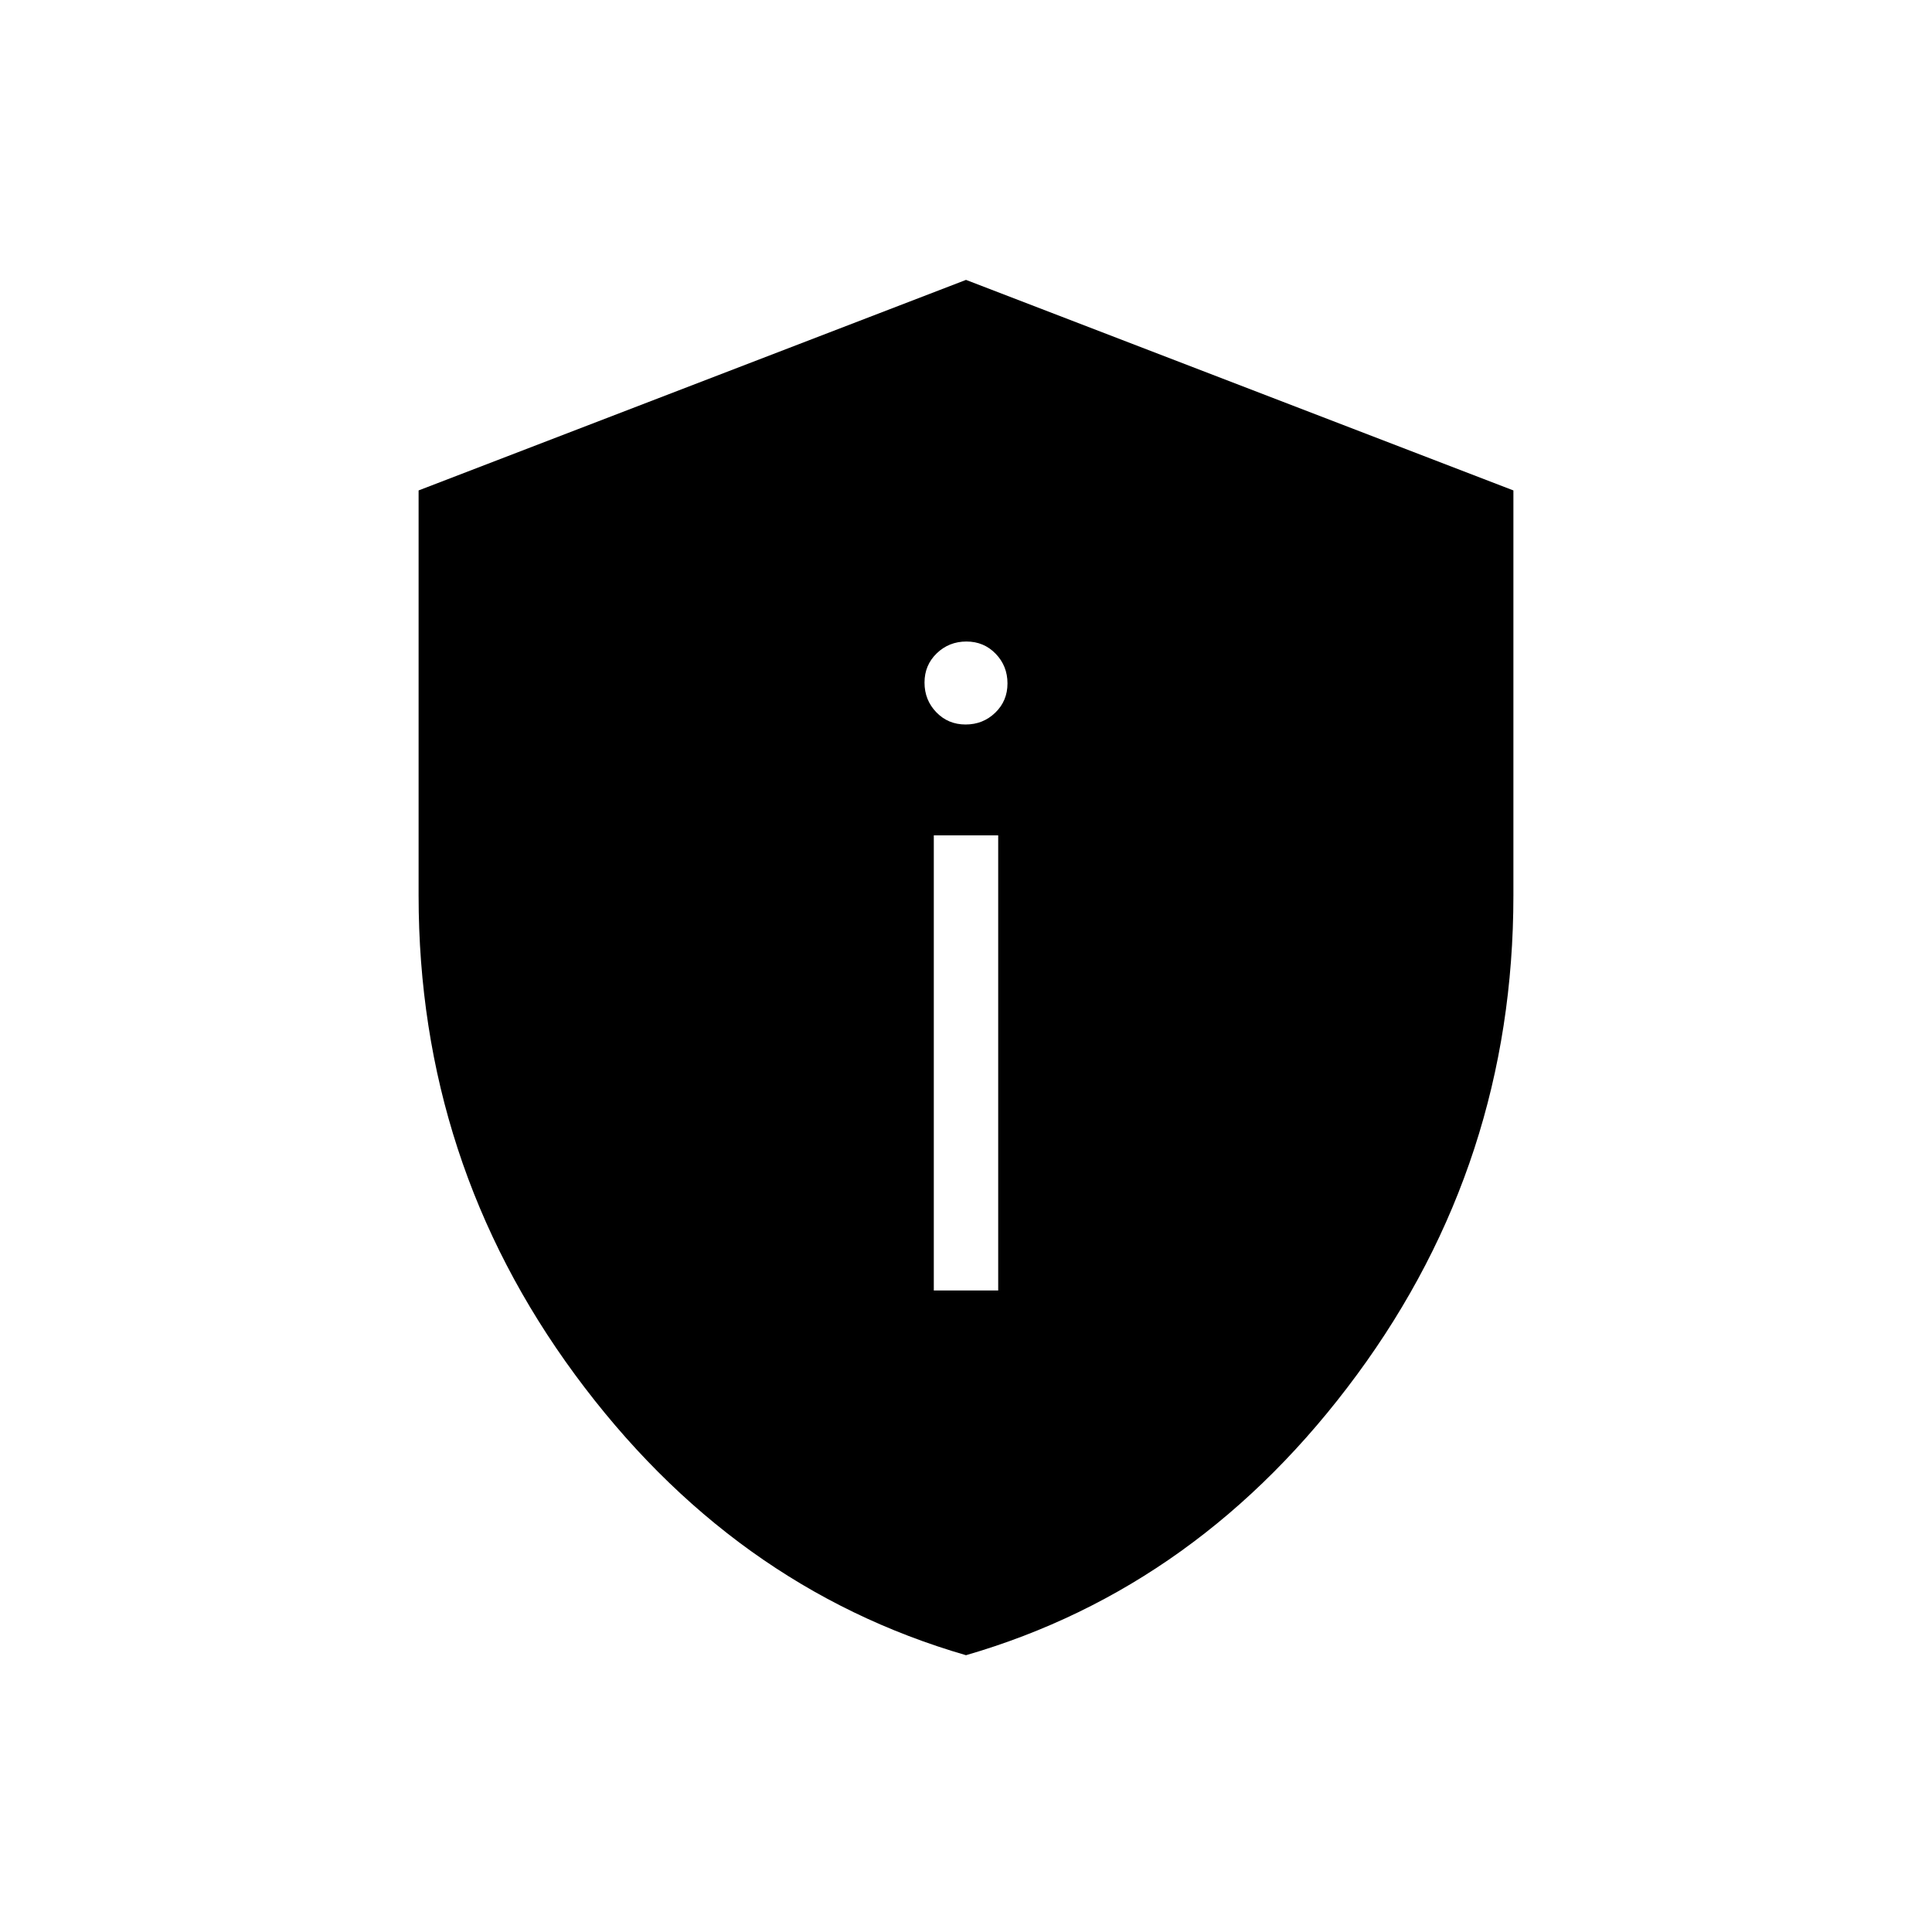 <svg xmlns="http://www.w3.org/2000/svg" height="20" viewBox="0 -960 960 960" width="20"><path d="M464-318.769h32v-226.154h-32v226.154ZM479.789-600q8.673 0 14.75-5.866 6.076-5.867 6.076-14.539t-5.866-14.749q-5.866-6.077-14.538-6.077-8.673 0-14.75 5.866-6.076 5.867-6.076 14.539t5.866 14.749Q471.117-600 479.789-600ZM480-137.538Q363.461-171.307 285.731-276.92 208-382.532 208-515v-201.308l272-104.615 272 104.615V-515q0 132.468-77.731 238.08Q596.539-171.307 480-137.538Z"/></svg>